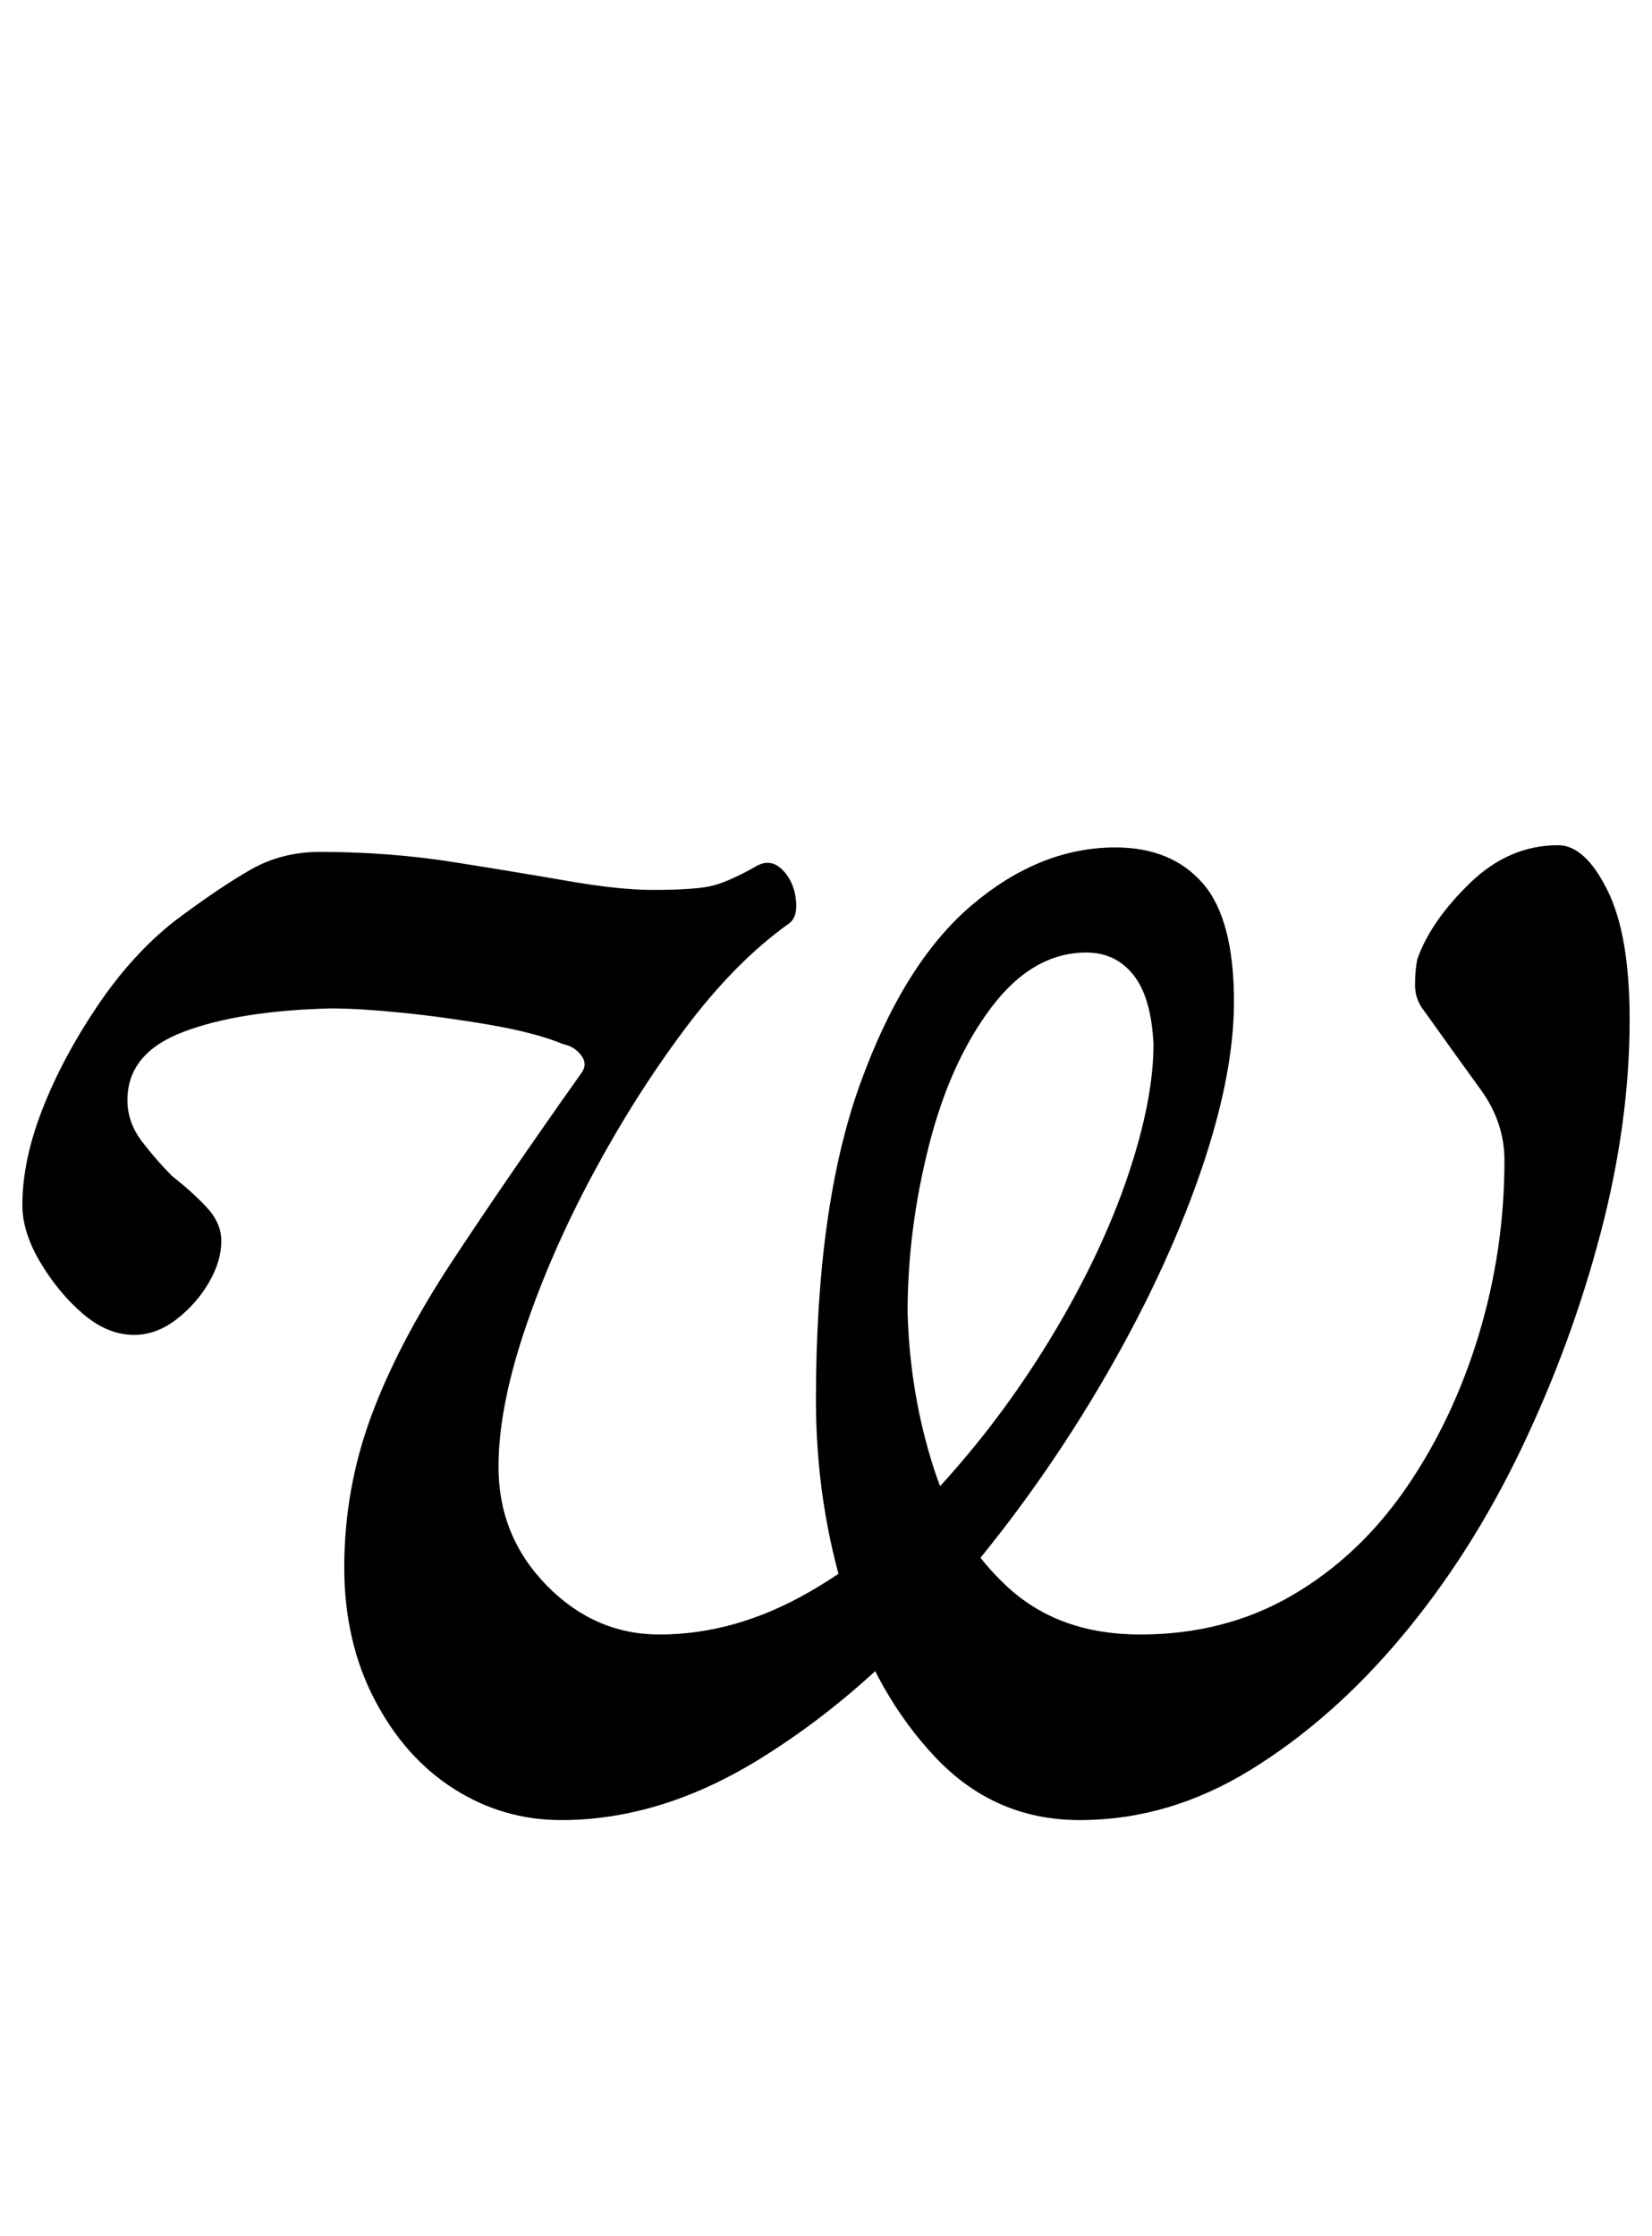 <?xml version="1.0" standalone="no"?>
<!DOCTYPE svg PUBLIC "-//W3C//DTD SVG 1.1//EN" "http://www.w3.org/Graphics/SVG/1.1/DTD/svg11.dtd" >
<svg xmlns="http://www.w3.org/2000/svg" xmlns:xlink="http://www.w3.org/1999/xlink" version="1.1" viewBox="-25 0 739 1000">
  <g transform="matrix(1 0 0 -1 0 800)">
   <path fill="currentColor"
d="M226 -14q-26 0 -48 14t-35.5 40t-13.5 59q0 35 12 67.5t36 69t58 84.5q3 4 0 8t-8 5q-12 5 -32 8.5t-39.5 5.5t-32.5 2q-41 -1 -66 -10.5t-25 -30.5q0 -10 6.5 -18.5t13.5 -15.5q9 -7 15.5 -14t6.5 -15q0 -9 -5.5 -18.5t-14.5 -16.5t-19 -7q-12 0 -23 9.5t-19 23t-8 25.5
q0 20 9 43t24.5 46t34.5 38q20 15 34 23t31 8q31 0 59.5 -4.5t51.5 -8.5t38 -4q17 0 25 1.5t22 9.5q6 3 11 -2t6 -13t-3 -11q-24 -17 -46.5 -47t-41.5 -65.5t-30.5 -70t-11.5 -60.5q0 -31 21.5 -53t50.5 -22q34 0 67 19t60.5 49.5t49 66.5t33 70t11.5 59q-1 21 -9 31t-21 10
q-24 0 -42.5 -24.5t-28 -62t-9.5 -74.5q1 -36 11.5 -69t33.5 -54t59 -21q38 0 68 17.5t51 48t32.5 68.5t11.5 78q0 17 -10.5 31.5t-25.5 35.5q-4 5 -4 11.5t1 11.5q6 17 23.5 34t39.5 17q12 0 22 -20t10 -58q0 -46 -13 -95.5t-35.5 -96.5t-53.5 -84t-67.5 -59.5t-76.5 -22.5
q-38 0 -64.5 28t-40 70.5t-13.5 89.5q0 86 19.5 140.5t50 80.5t64.5 26q25 0 39 -16t14 -53q0 -35 -17 -82t-47 -96.5t-68 -92t-81.5 -69t-87.5 -26.5z" />
  </g>

</svg>
